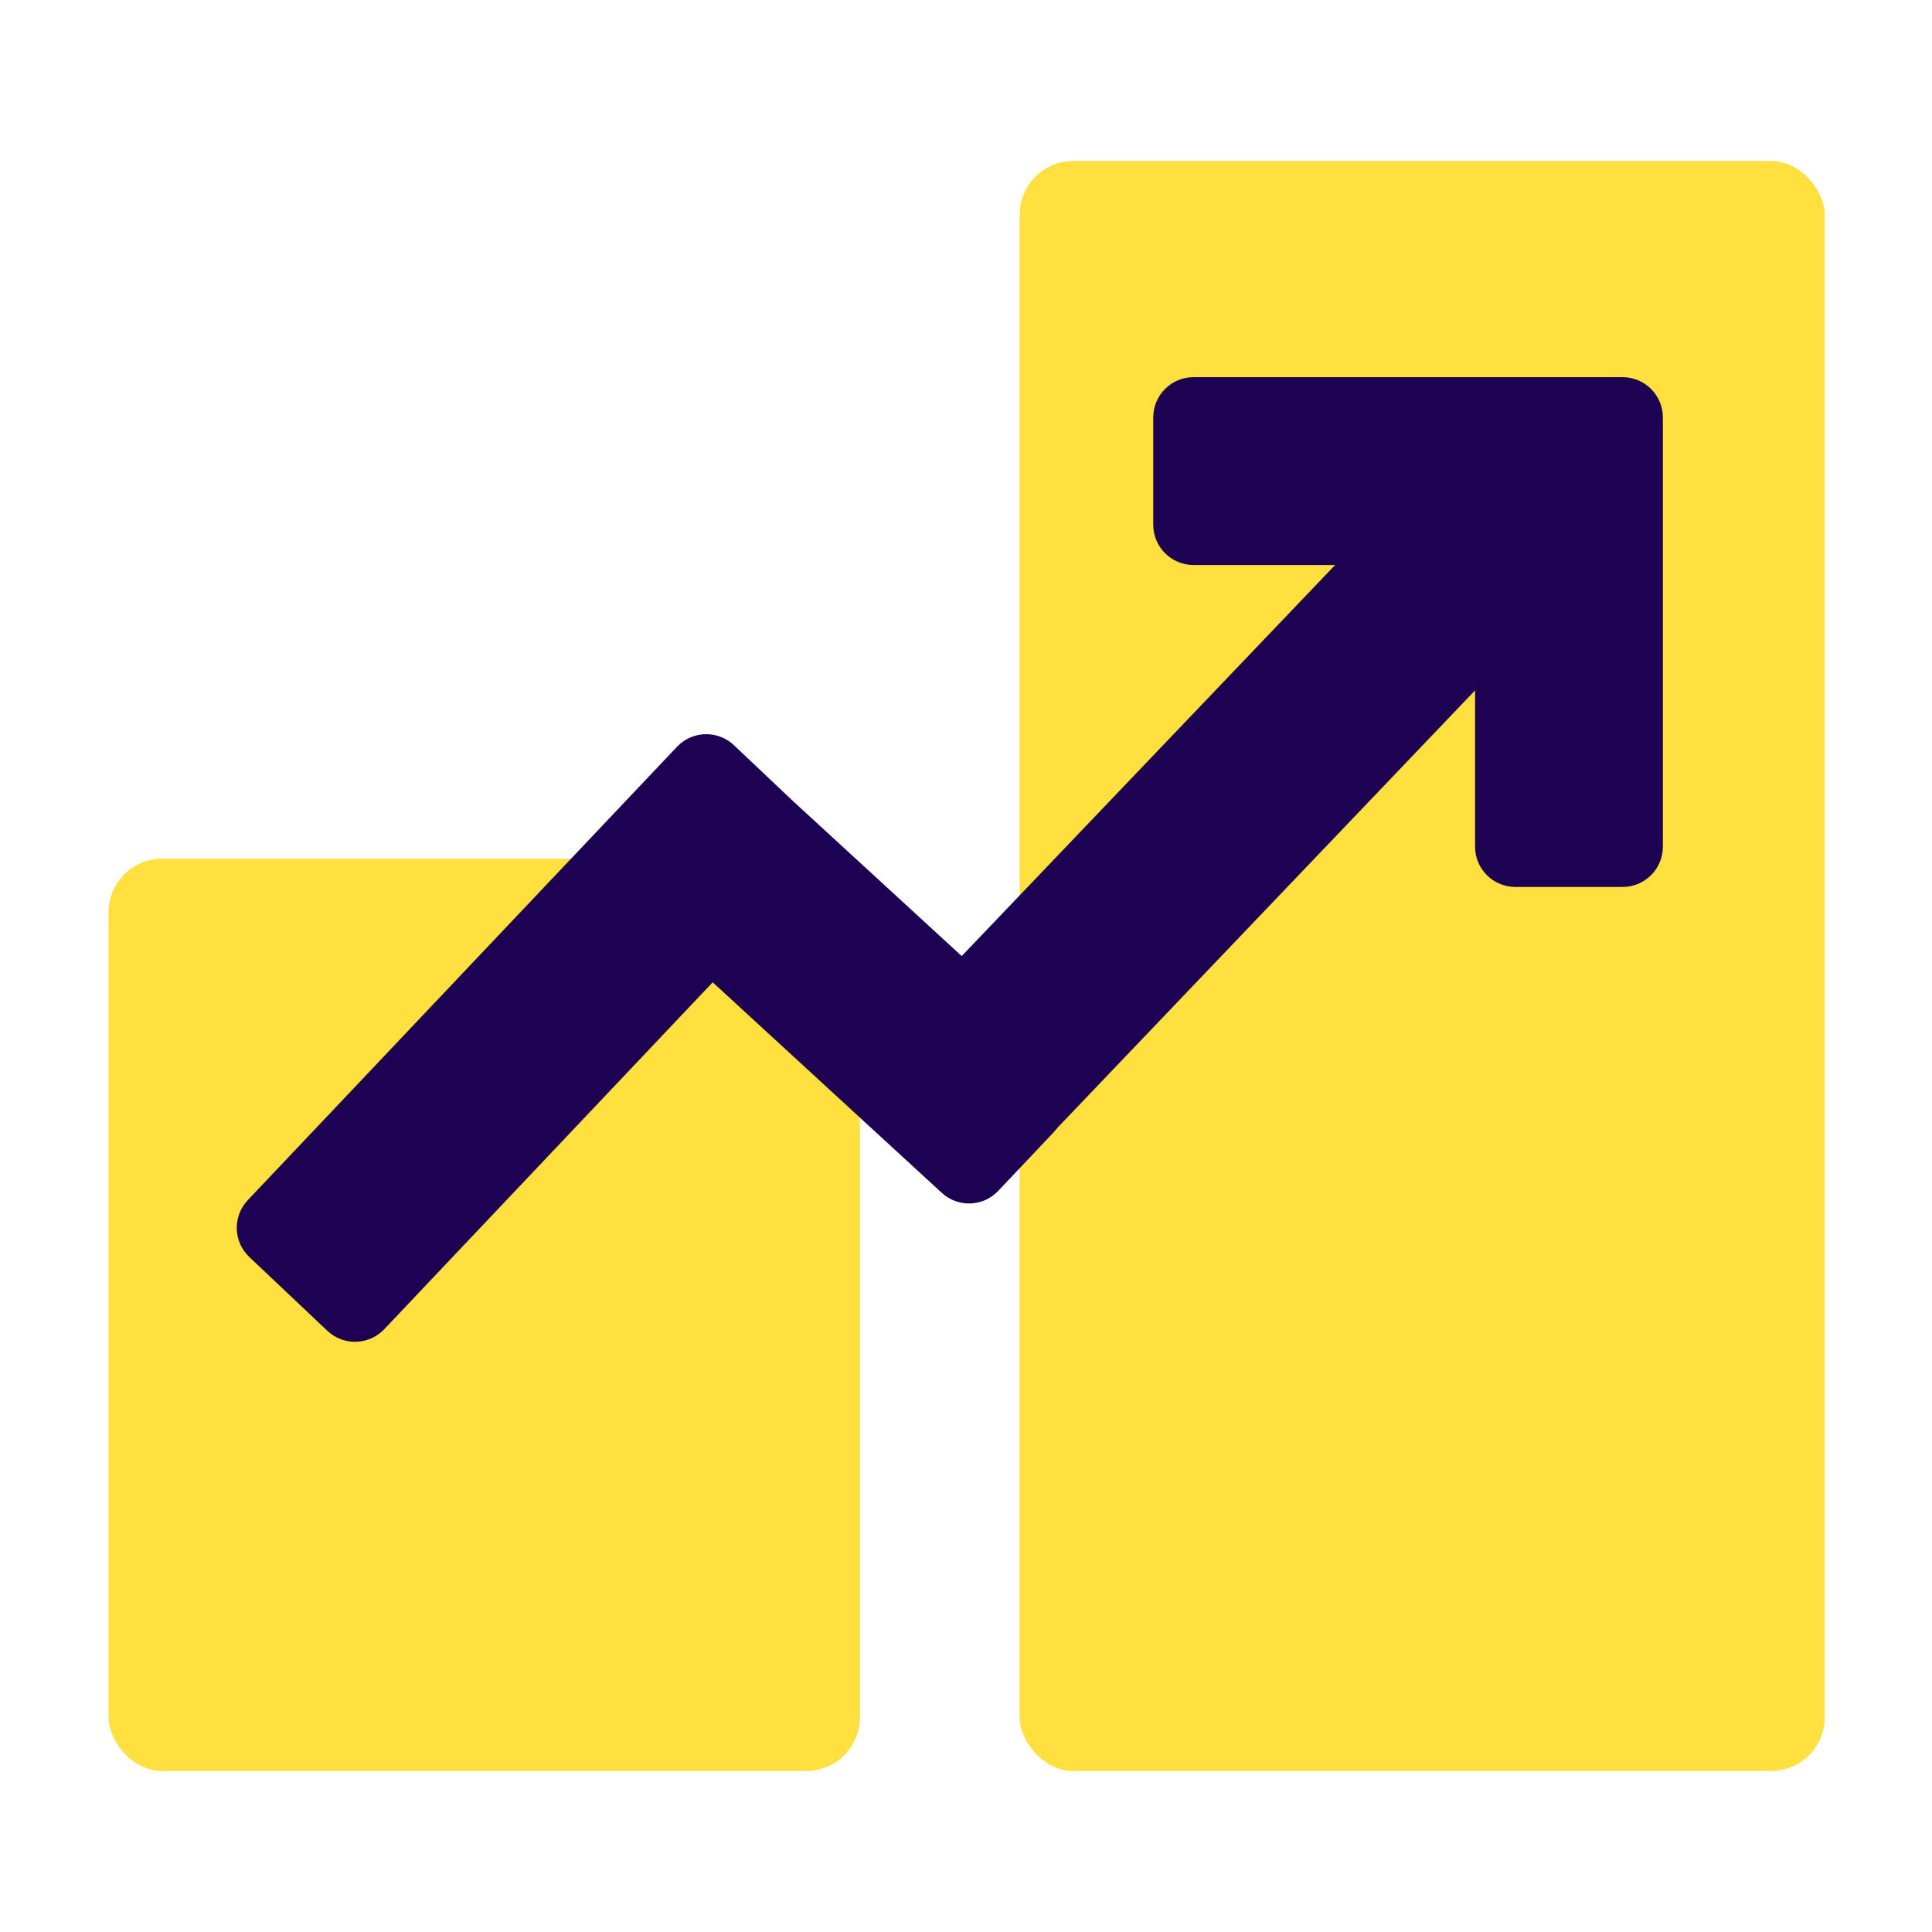 <svg width="36" height="36" viewBox="0 0 36 36" fill="none" xmlns="http://www.w3.org/2000/svg">
<rect x="2.023" y="16" width="14" height="17" rx="1" fill="#FFE03F"/>
<rect x="19" y="3" width="15" height="30" rx="1" fill="#FFE03F"/>
<path fill-rule="evenodd" clip-rule="evenodd" d="M22.239 7.028C21.825 7.028 21.489 7.364 21.489 7.778V9.778C21.489 10.192 21.825 10.528 22.239 10.528H24.878L17.92 17.815L14.768 14.919C14.767 14.918 14.766 14.917 14.765 14.916L13.675 13.885C13.374 13.601 12.9 13.614 12.615 13.915L4.617 22.363C4.332 22.664 4.345 23.139 4.647 23.424L6.1 24.798C6.401 25.082 6.875 25.069 7.16 24.768L13.28 18.304L17.549 22.227C17.851 22.505 18.32 22.488 18.601 22.19L19.627 21.105C19.656 21.074 19.684 21.042 19.71 21.008L27.486 12.864V15.777C27.486 16.192 27.822 16.527 28.236 16.527H30.235C30.649 16.527 30.985 16.192 30.985 15.777V7.778C30.985 7.364 30.649 7.028 30.235 7.028H22.239Z" fill="#1D0254"/>
</svg>
